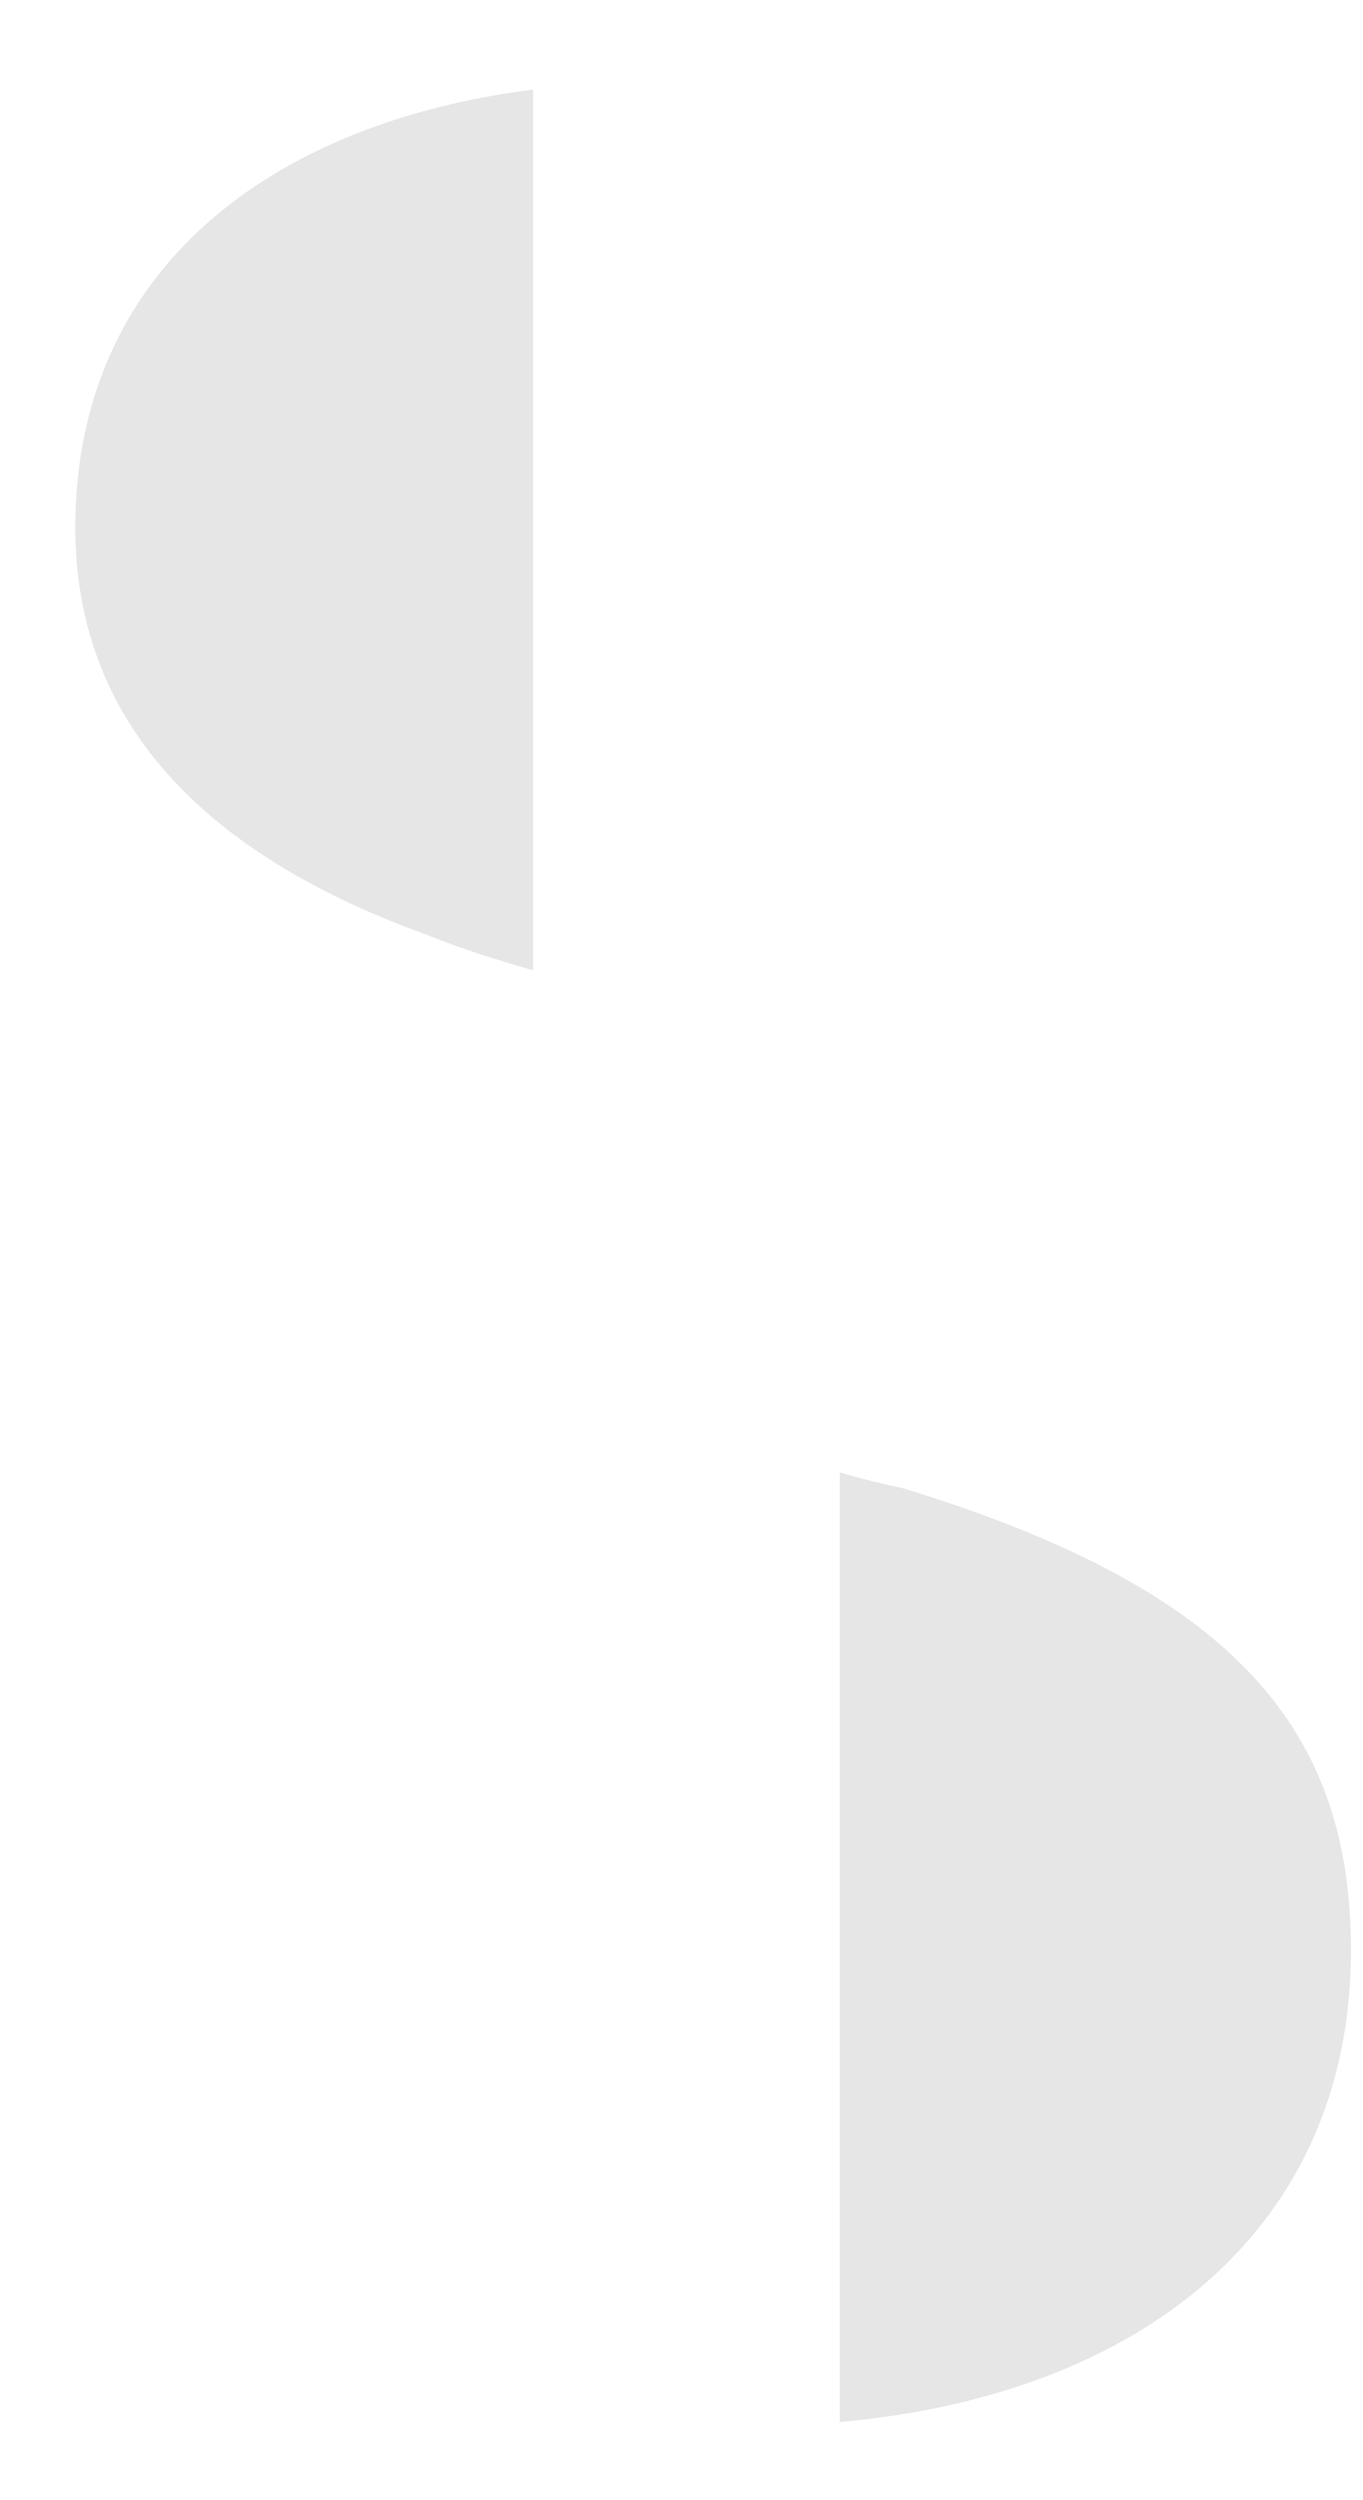 ﻿<?xml version="1.0" encoding="utf-8"?>
<svg version="1.1" xmlns:xlink="http://www.w3.org/1999/xlink" width="12px" height="22px" xmlns="http://www.w3.org/2000/svg">
  <defs>
    <pattern id="BGPattern" patternUnits="userSpaceOnUse" alignment="0 0" imageRepeat="None" />
    <mask fill="white" id="Clip2927">
      <path d="M 4.694 0.788  C 2.381 1.081  0.663 2.375  0.663 4.644  C 0.663 6.231  1.644 7.463  3.756 8.225  C 4.05 8.344  4.344 8.438  4.694 8.538  L 4.694 0.788  Z M 11.894 17.163  C 11.894 15.244  10.9 13.994  7.944 13.094  C 7.763 13.056  7.587 13.013  7.394 12.956  L 7.394 21.312  C 10.056 21.075  11.894 19.606  11.894 17.163  Z " fill-rule="evenodd" />
    </mask>
  </defs>
  <g transform="matrix(1 0 0 1 -22 -17 )">
    <path d="M 4.694 0.788  C 2.381 1.081  0.663 2.375  0.663 4.644  C 0.663 6.231  1.644 7.463  3.756 8.225  C 4.05 8.344  4.344 8.438  4.694 8.538  L 4.694 0.788  Z M 11.894 17.163  C 11.894 15.244  10.9 13.994  7.944 13.094  C 7.763 13.056  7.587 13.013  7.394 12.956  L 7.394 21.312  C 10.056 21.075  11.894 19.606  11.894 17.163  Z " fill-rule="nonzero" fill="rgba(230, 230, 230, 1)" stroke="none" transform="matrix(1 0 0 1 22 17 )" class="fill" />
    <path d="M 4.694 0.788  C 2.381 1.081  0.663 2.375  0.663 4.644  C 0.663 6.231  1.644 7.463  3.756 8.225  C 4.05 8.344  4.344 8.438  4.694 8.538  L 4.694 0.788  Z " stroke-width="0" stroke-dasharray="0" stroke="rgba(255, 255, 255, 0)" fill="none" transform="matrix(1 0 0 1 22 17 )" class="stroke" mask="url(#Clip2927)" />
    <path d="M 11.894 17.163  C 11.894 15.244  10.9 13.994  7.944 13.094  C 7.763 13.056  7.587 13.013  7.394 12.956  L 7.394 21.312  C 10.056 21.075  11.894 19.606  11.894 17.163  Z " stroke-width="0" stroke-dasharray="0" stroke="rgba(255, 255, 255, 0)" fill="none" transform="matrix(1 0 0 1 22 17 )" class="stroke" mask="url(#Clip2927)" />
  </g>
</svg>